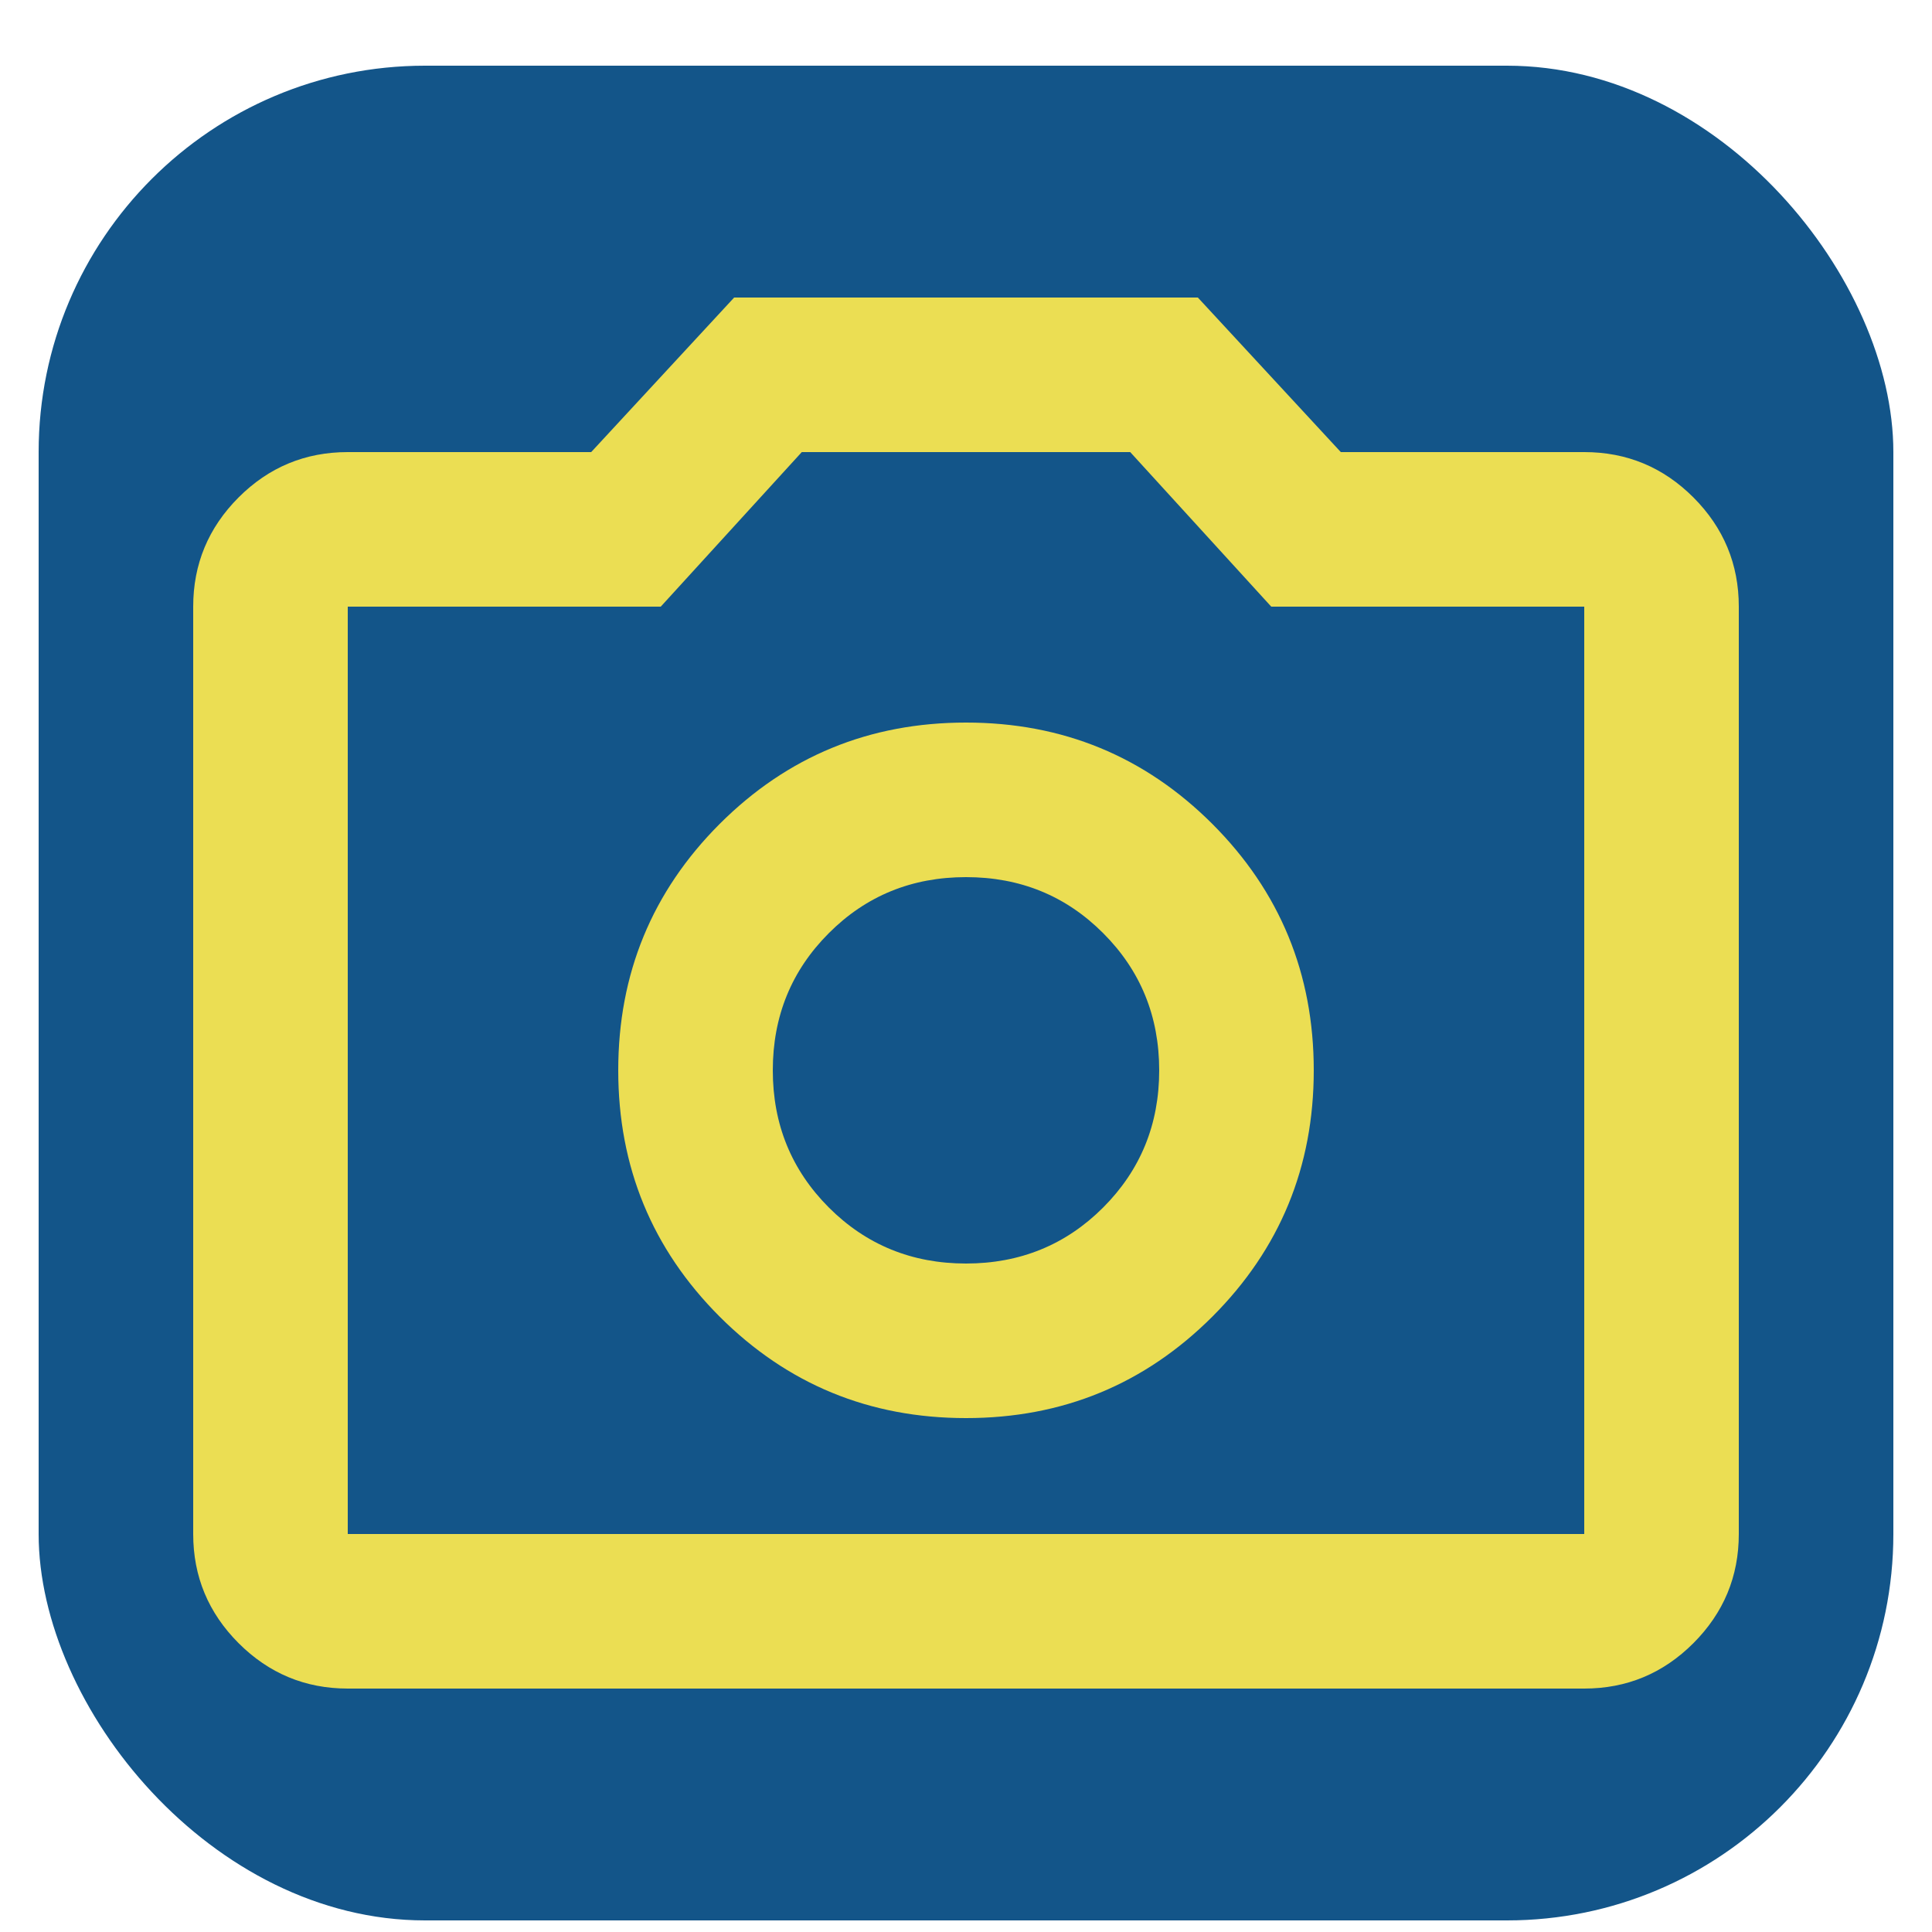 <svg width="25" height="25" viewBox="0 0 25 25" fill="none" xmlns="http://www.w3.org/2000/svg">
<rect x="0.5" y="0.85" width="24" height="24" rx="5" fill="#135589"/>
<path d="M12.5 18.35C13.75 18.35 14.812 17.912 15.688 17.037C16.562 16.162 17 15.1 17 13.85C17 12.6 16.562 11.537 15.688 10.662C14.812 9.787 13.75 9.35 12.5 9.35C11.25 9.35 10.188 9.787 9.312 10.662C8.438 11.537 8 12.6 8 13.85C8 15.1 8.438 16.162 9.312 17.037C10.188 17.912 11.25 18.35 12.5 18.35ZM12.5 16.35C11.8 16.35 11.208 16.108 10.725 15.625C10.242 15.141 10 14.55 10 13.85C10 13.15 10.242 12.558 10.725 12.075C11.208 11.591 11.8 11.35 12.5 11.35C13.2 11.35 13.792 11.591 14.275 12.075C14.758 12.558 15 13.15 15 13.85C15 14.55 14.758 15.141 14.275 15.625C13.792 16.108 13.2 16.35 12.5 16.35ZM4.5 21.85C3.95 21.85 3.479 21.654 3.087 21.262C2.696 20.87 2.5 20.4 2.5 19.85V7.85C2.5 7.3 2.696 6.829 3.087 6.437C3.479 6.045 3.95 5.85 4.5 5.85H7.65L9.5 3.85H15.5L17.35 5.85H20.5C21.05 5.85 21.521 6.045 21.913 6.437C22.304 6.829 22.5 7.3 22.5 7.85V19.85C22.5 20.4 22.304 20.87 21.913 21.262C21.521 21.654 21.05 21.85 20.5 21.85H4.5ZM4.5 19.85H20.5V7.85H16.45L14.625 5.85H10.375L8.55 7.85H4.5V19.85Z" fill="#EBDE53"/>
</svg>
